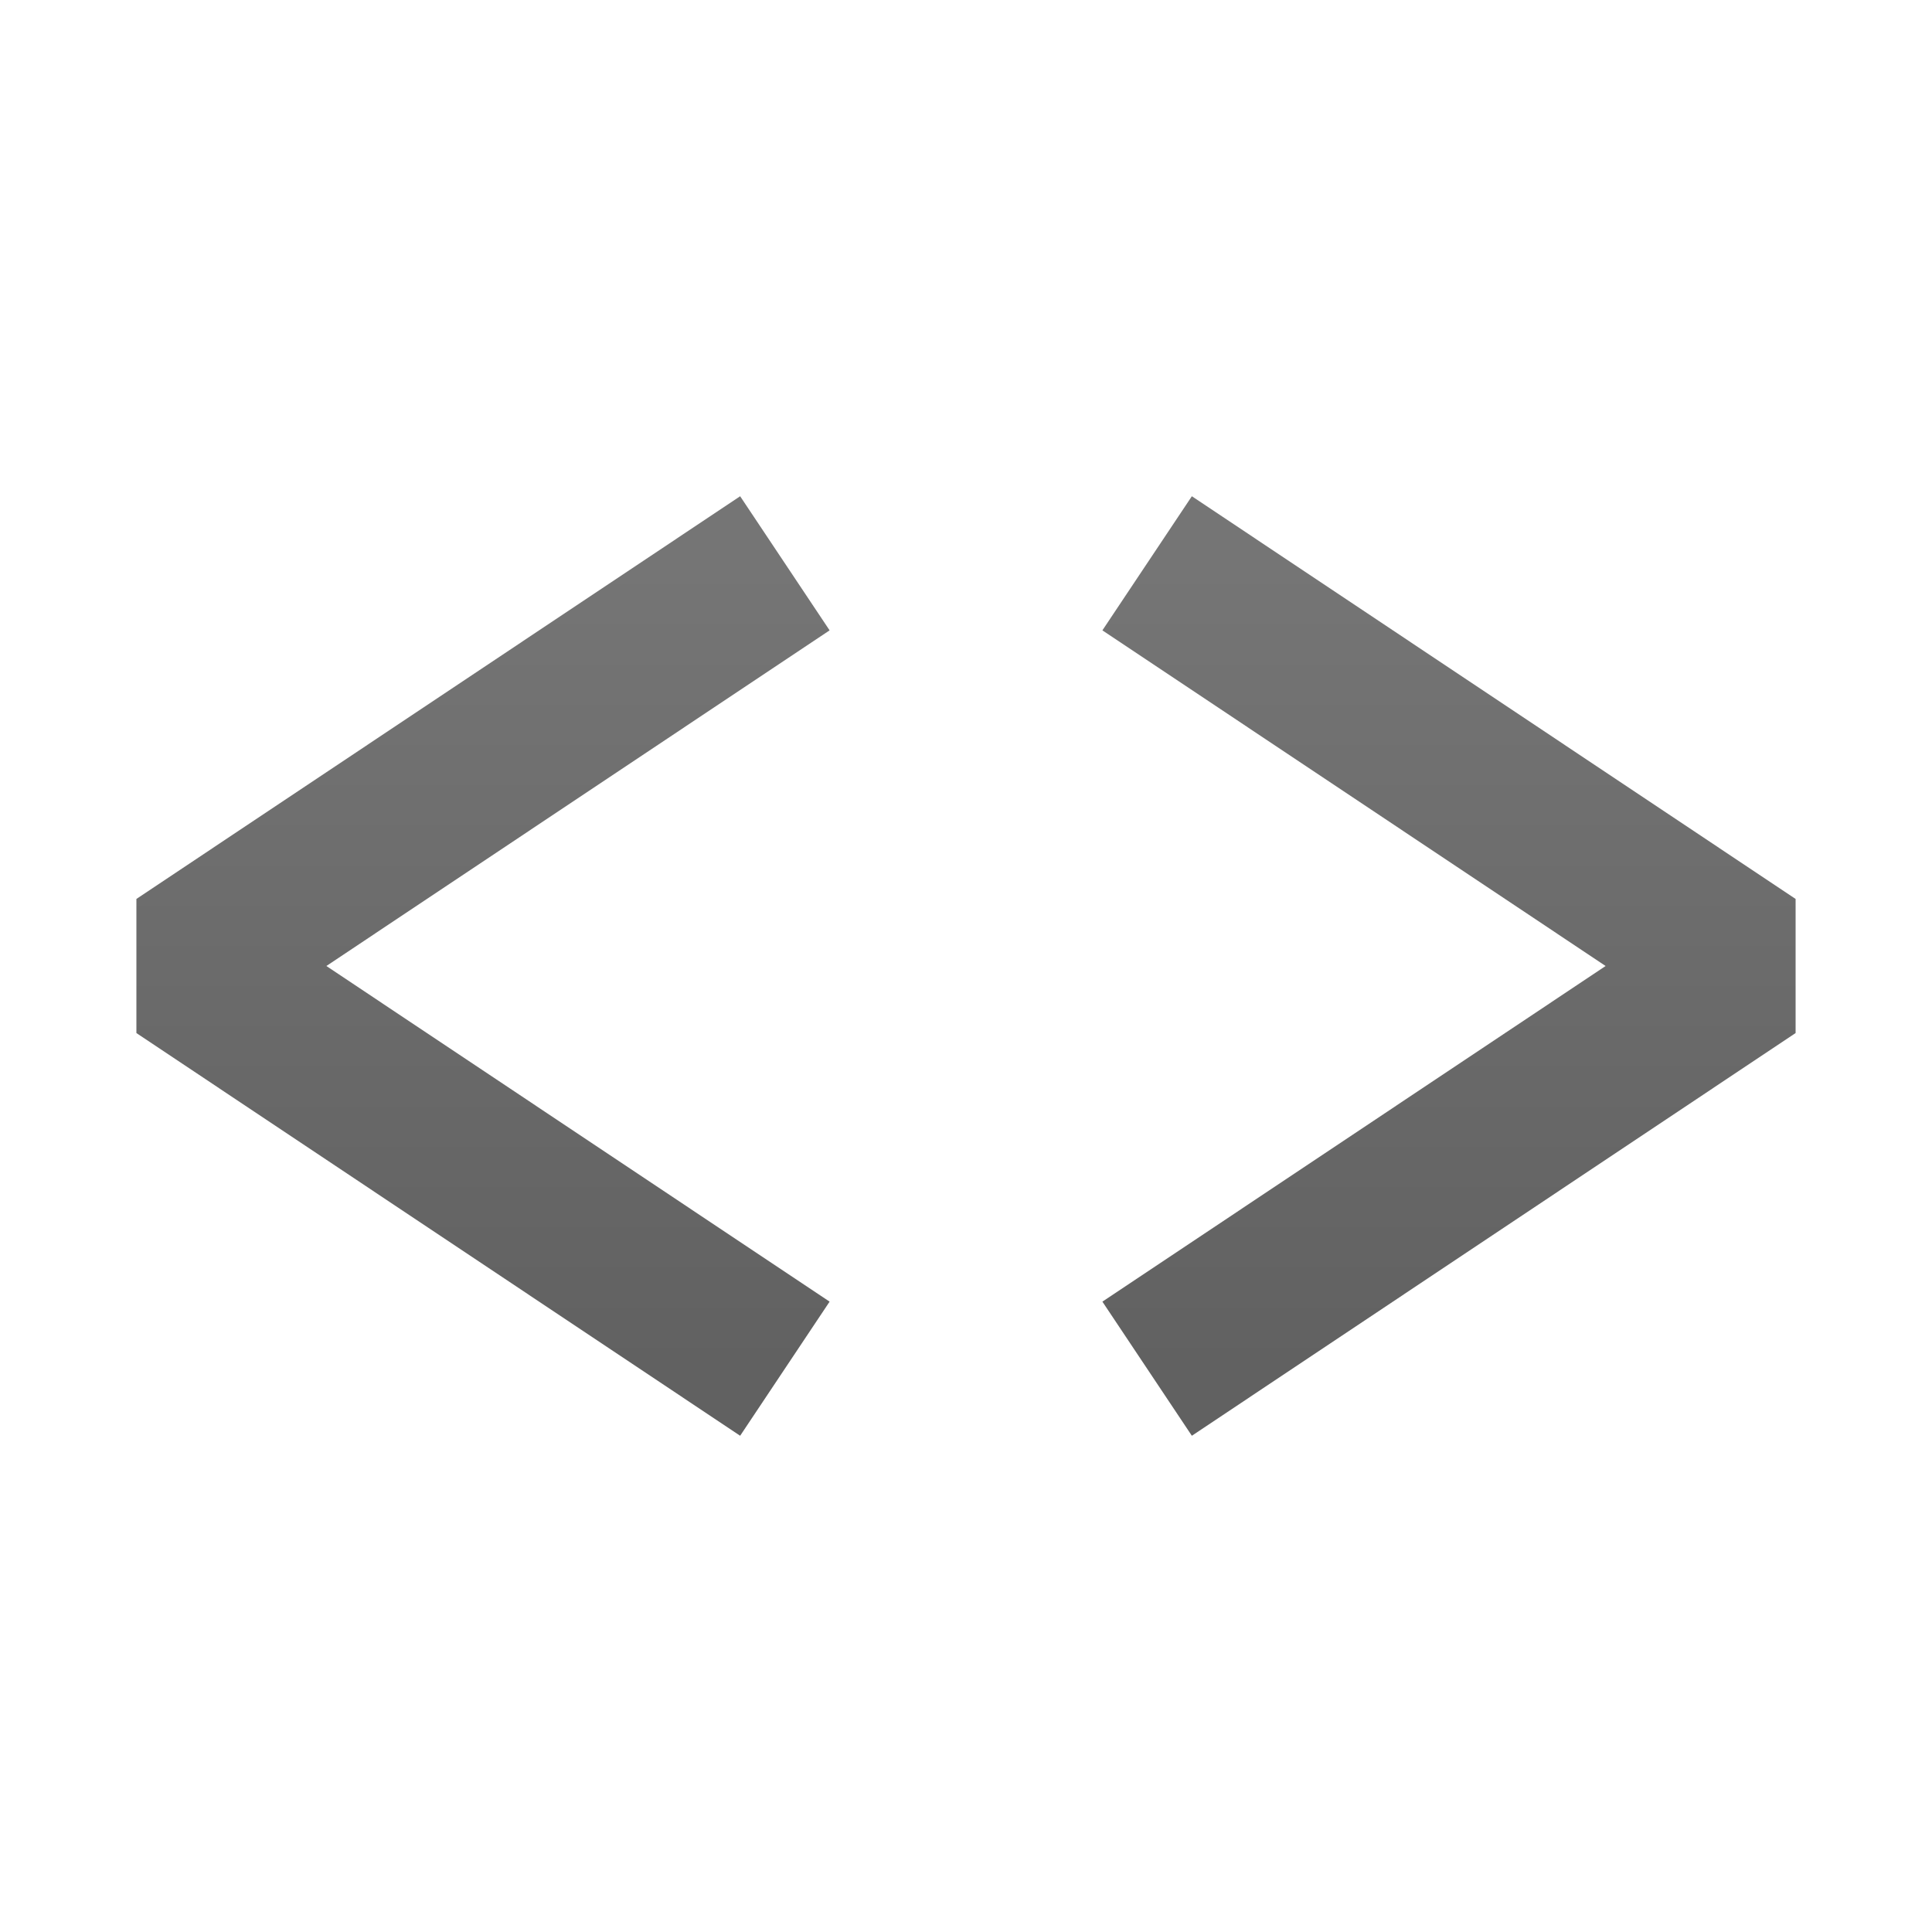 <svg xmlns="http://www.w3.org/2000/svg" width="32" height="32" viewBox="0 0 32 32">
  <defs>
    <linearGradient id="foreground" x1="0%" y1="0%" x2="0%" y2="100%">
      <stop offset="0%" style="stop-color:#757575"/> <!-- Gray 600 -->
      <stop offset="100%" style="stop-color:#616161"/> <!-- Gray 700 -->
    </linearGradient>
  </defs>
  <g class="ColorScheme-Text" style="fill:none;stroke:url(#foreground)" transform="translate(16,16)">
    <path style="stroke-width:2.67;stroke-linejoin:bevel" d="M -3,-6.67 l -10,6.67 10,6.67 M 3,-6.67 l 10,6.67 -10,6.67"/>
  </g>
</svg>
